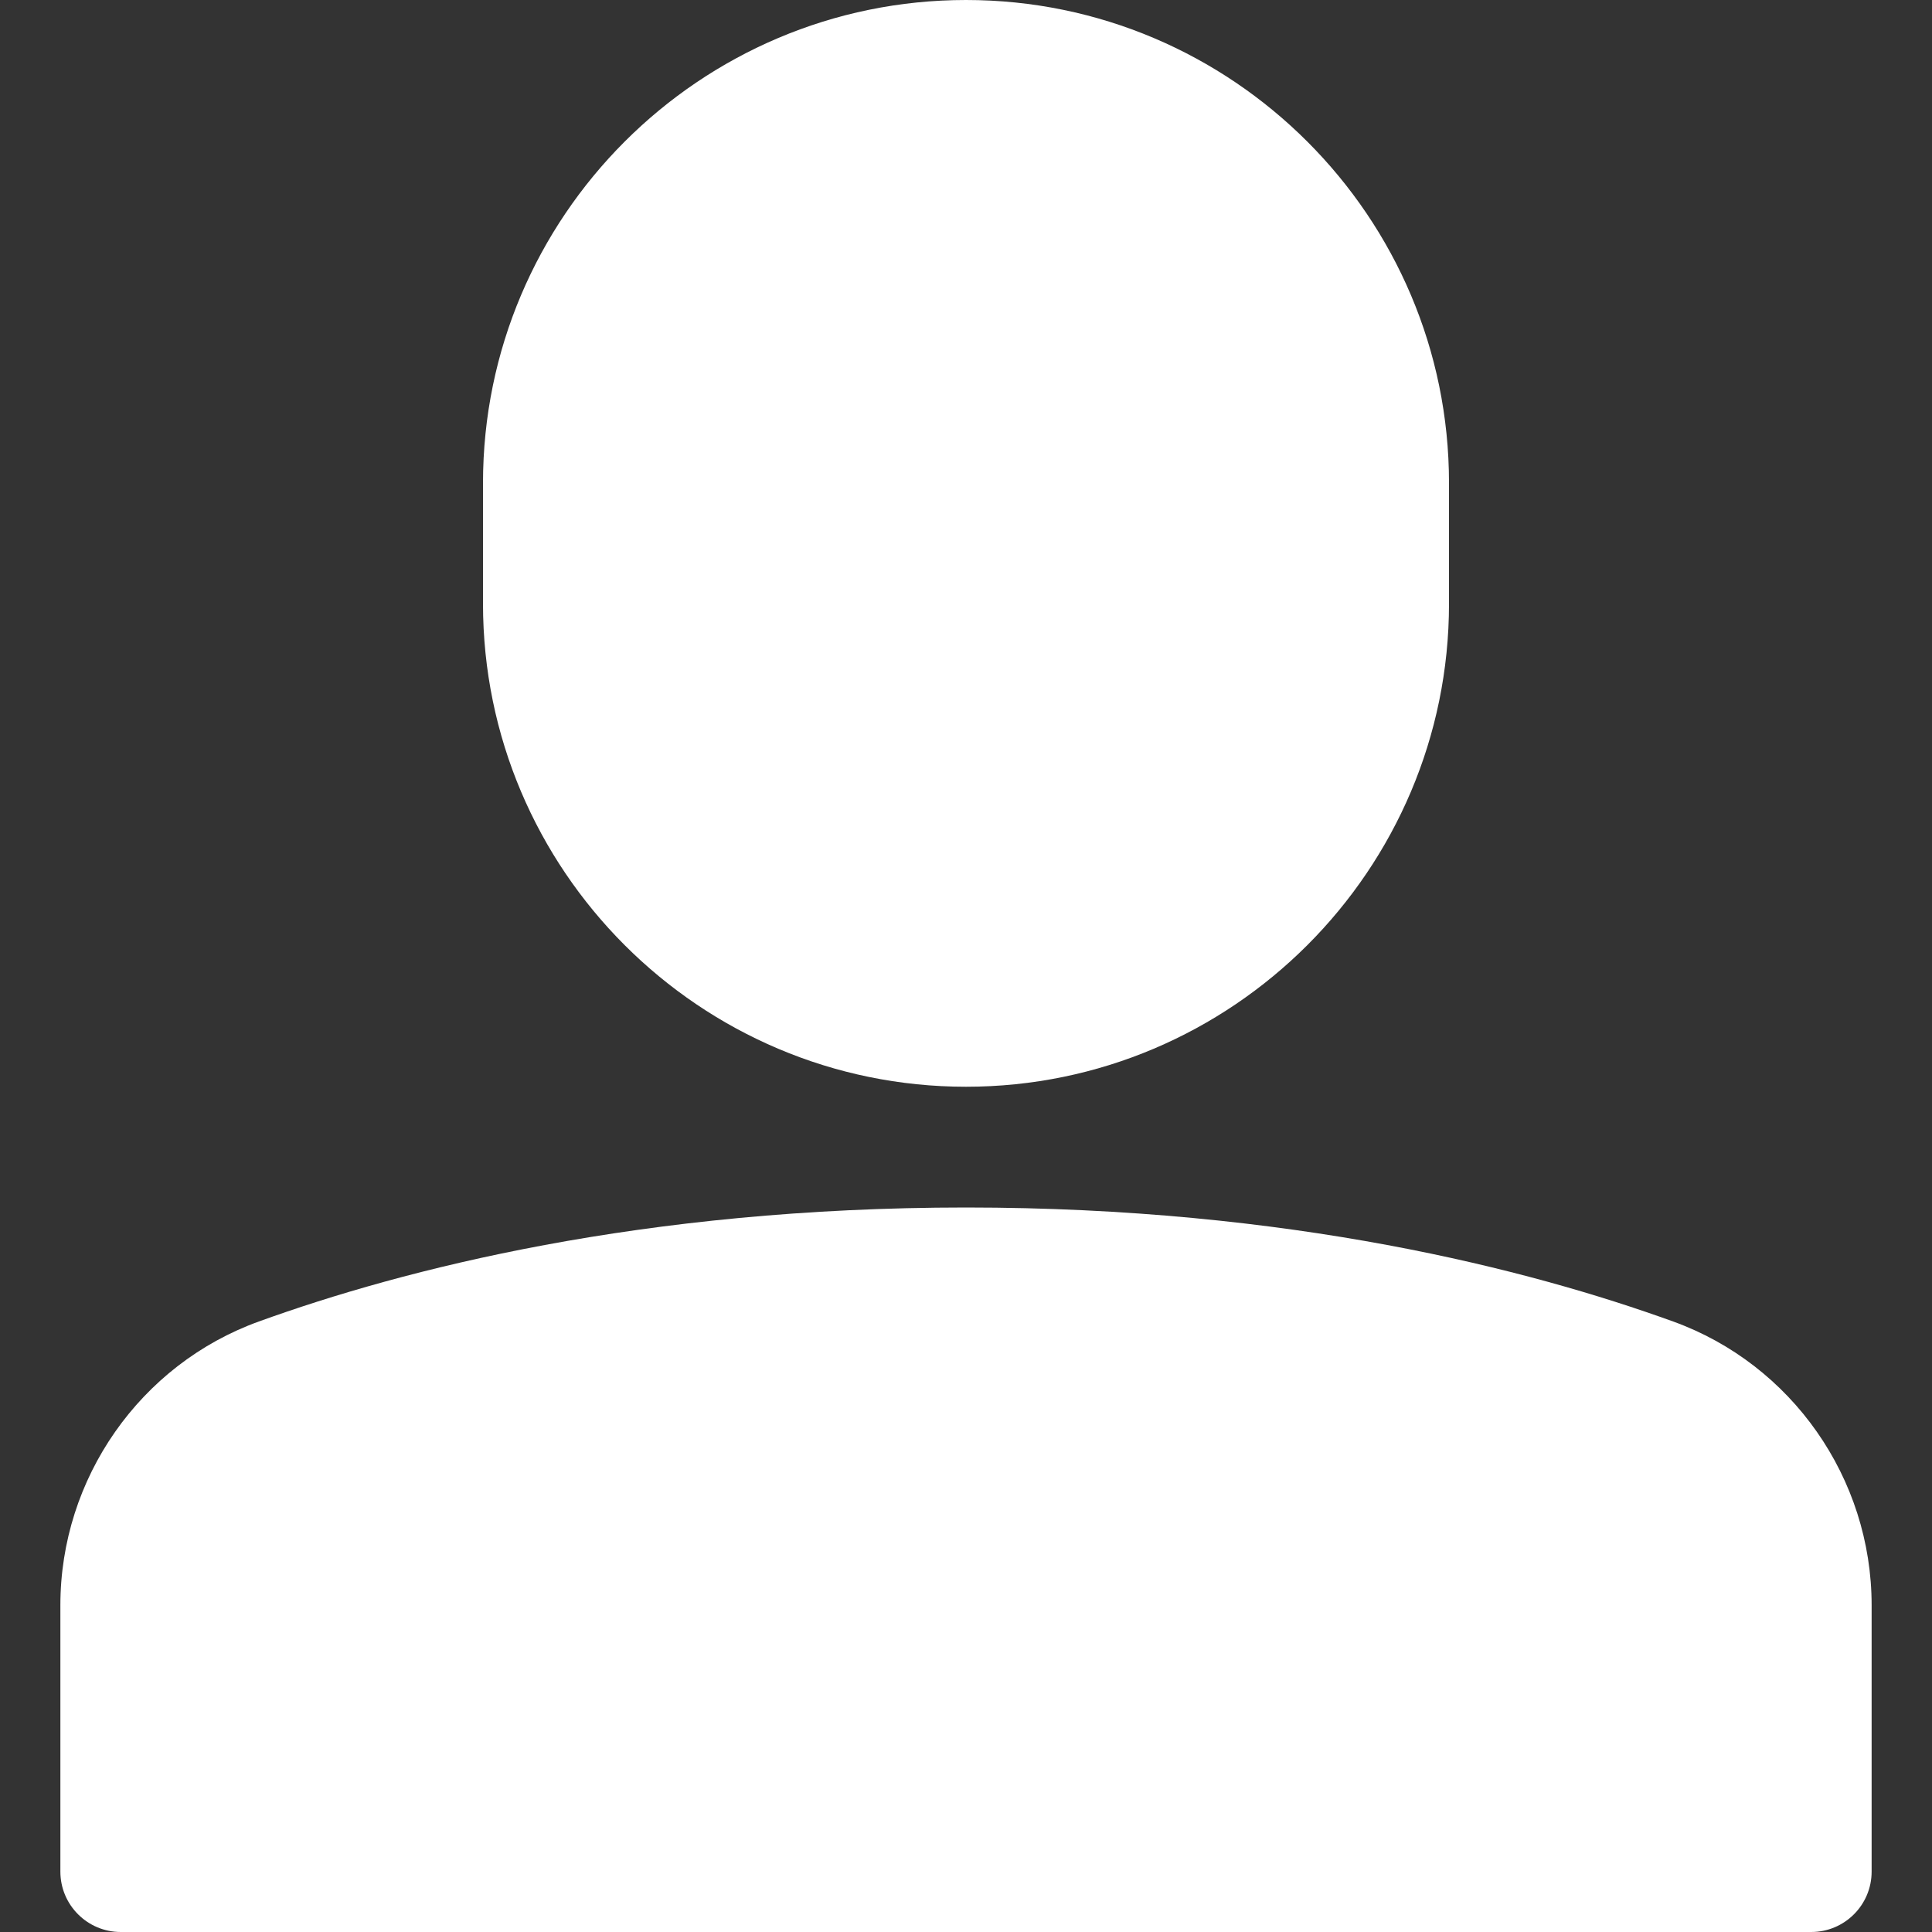 <svg width="12" height="12" viewBox="0 0 12 12" fill="none" xmlns="http://www.w3.org/2000/svg">
<rect x="0" y="0" width="12" height="12" fill="#333333" stroke="none"/>
<path d="M10.392 8.208C9.499 7.885 8.013 7.5 6 7.5C3.987 7.5 2.501 7.885 1.608 8.208C0.871 8.474 0.375 9.182 0.375 9.97V11.625C0.375 11.832 0.543 12 0.75 12H11.25C11.457 12 11.625 11.832 11.625 11.625V9.97C11.625 9.182 11.129 8.474 10.392 8.208Z" fill="white"/>
<path d="M6 6.75C7.654 6.75 9 5.404 9 3.75V3C9 1.346 7.654 0 6 0C4.346 0 3 1.346 3 3V3.75C3 5.404 4.346 6.75 6 6.75Z" fill="white"/>
</svg>
